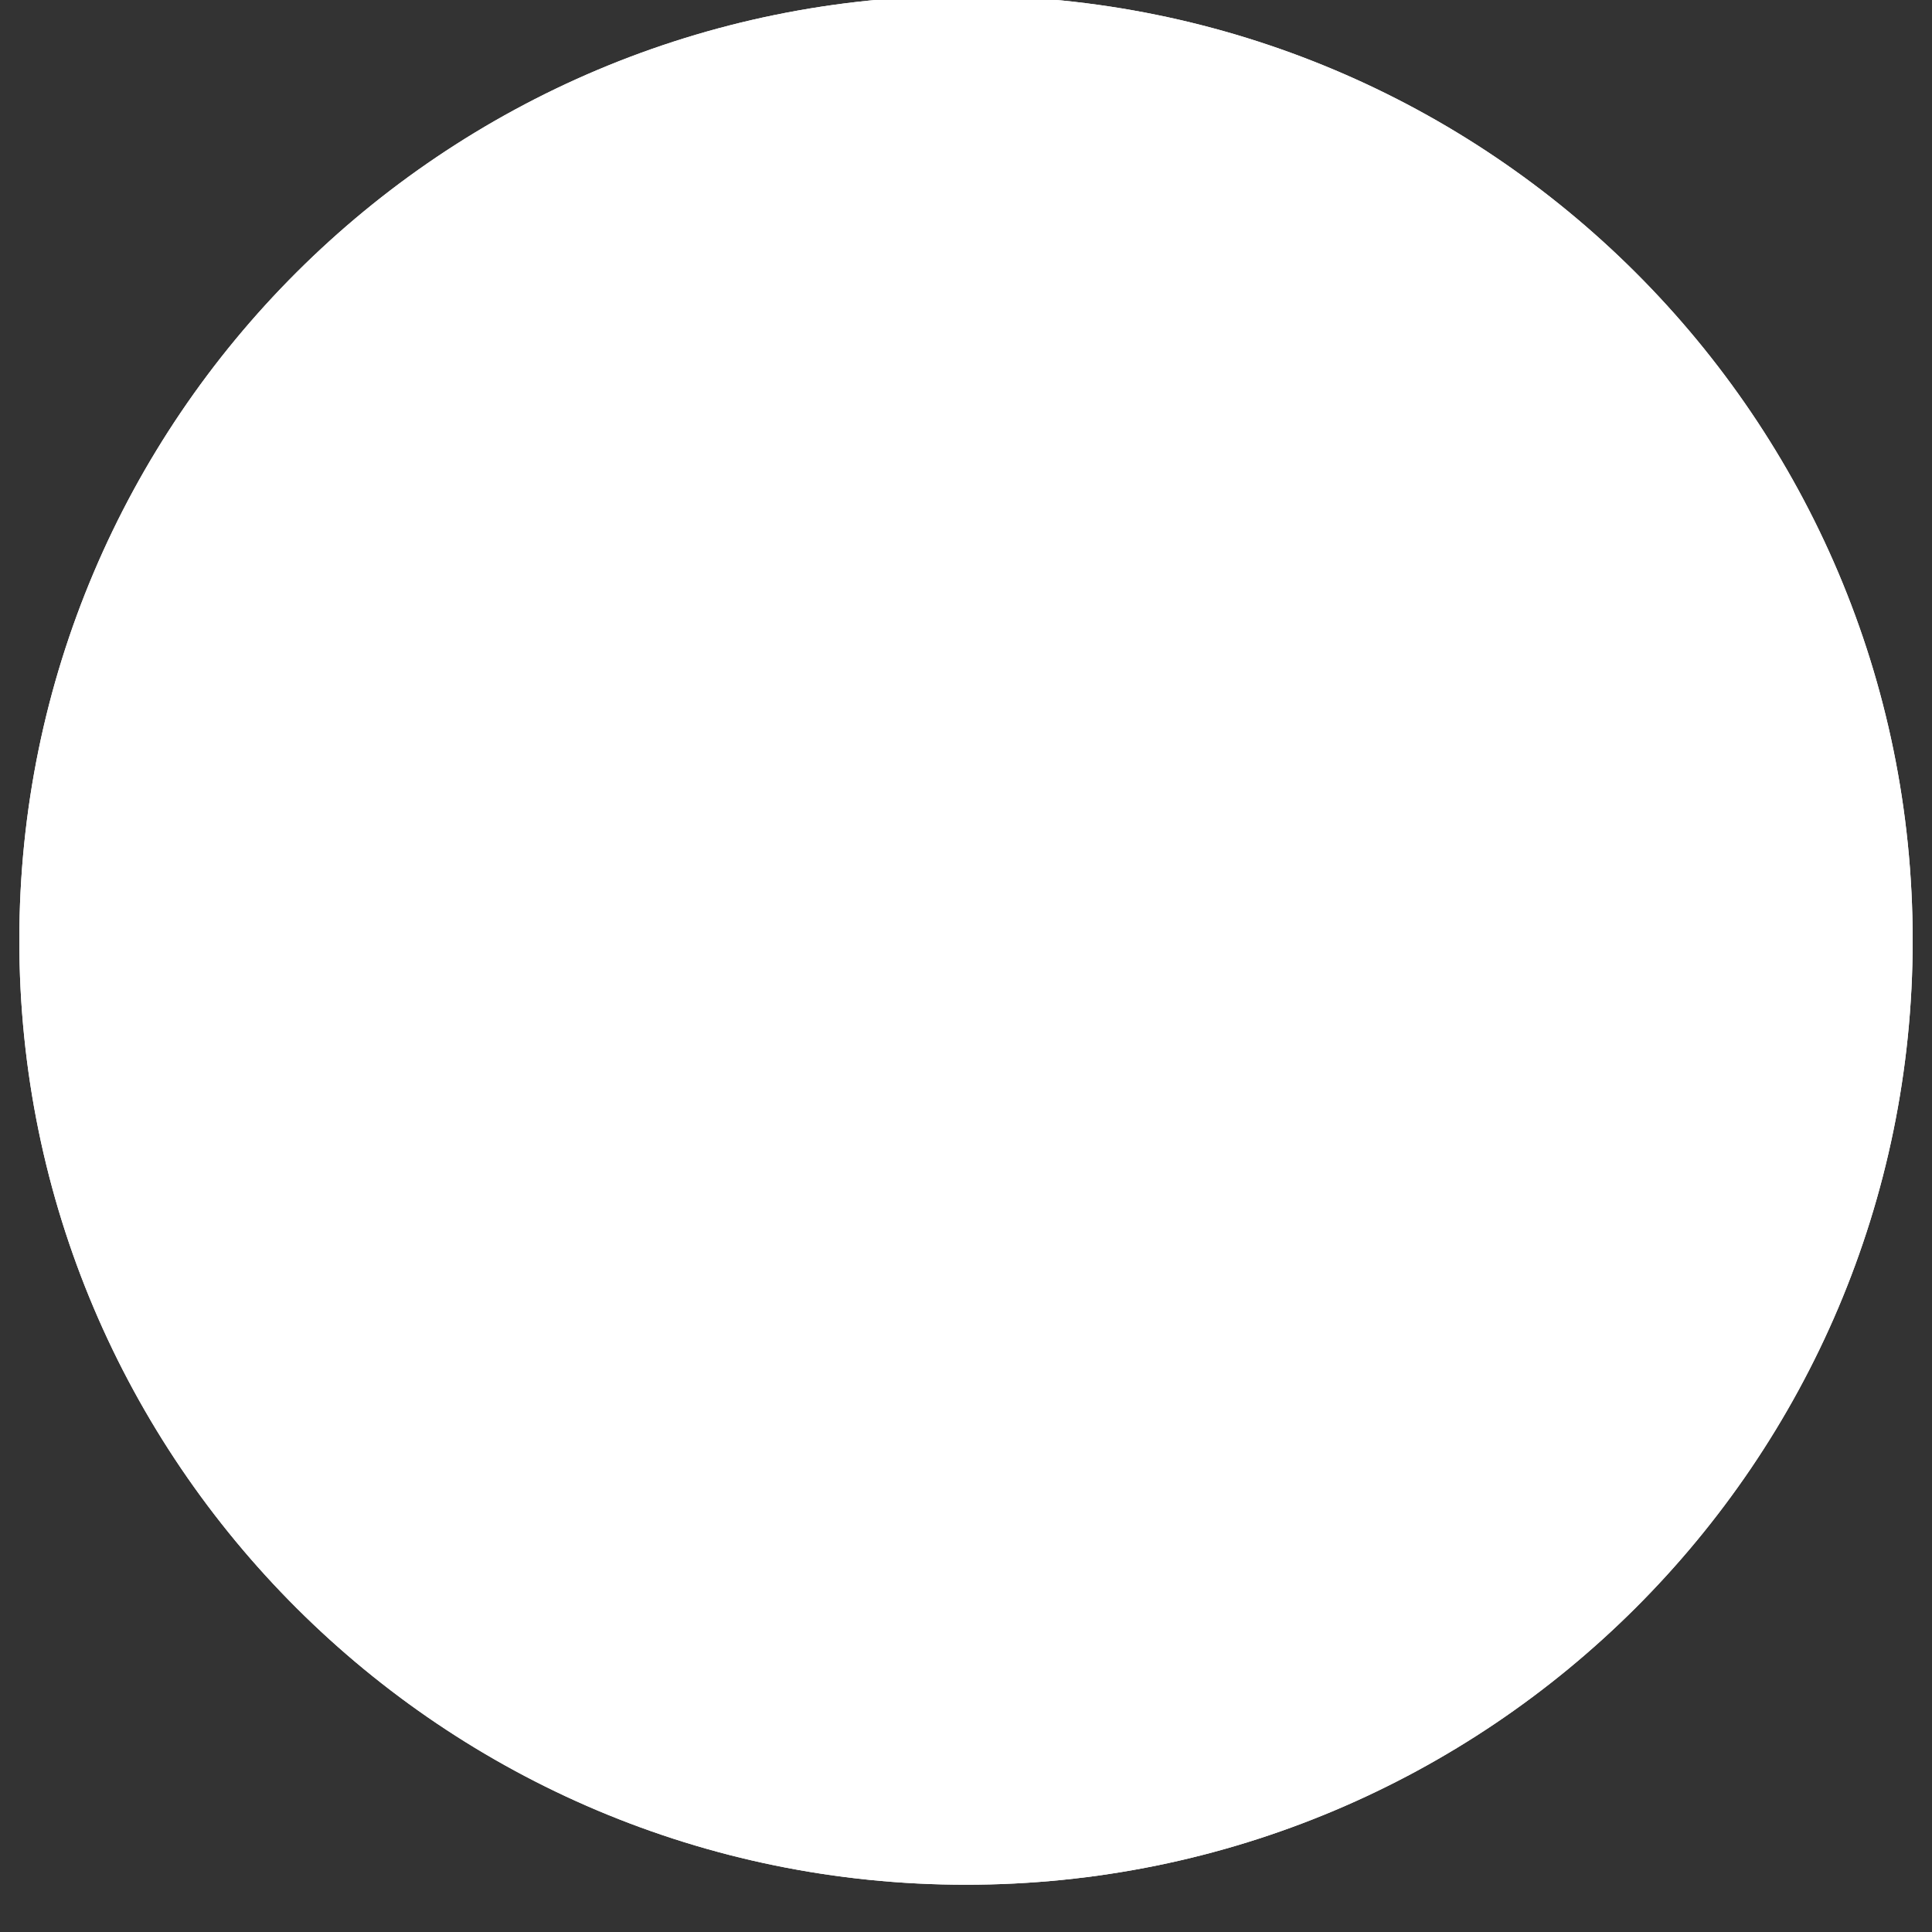<svg xmlns="http://www.w3.org/2000/svg" width="30" height="30" viewBox="0 0 30 30"><rect x="0" y="0" width="30" height="30" fill="#333333" stroke="none"/><defs><clipPath id="x53na"><path fill="#fff" d="M15-.067c8.119 0 14.7 6.567 14.7 14.667S23.119 29.266 15 29.266.3 22.7.3 14.6C.3 6.5 6.88-.067 15-.067z"/></clipPath></defs><g><g><path fill="#fff" d="M15-.067c8.119 0 14.7 6.567 14.7 14.667S23.119 29.266 15 29.266.3 22.7.3 14.6C.3 6.5 6.88-.067 15-.067z"/><path fill="none" stroke="#fff" stroke-linecap="round" stroke-linejoin="round" stroke-miterlimit="20" stroke-width="2" d="M15-.067c8.119 0 14.7 6.567 14.7 14.667S23.119 29.266 15 29.266.3 22.7.3 14.6C.3 6.5 6.88-.067 15-.067z" clip-path="url(&quot;#x53na&quot;)"/></g></g></svg>